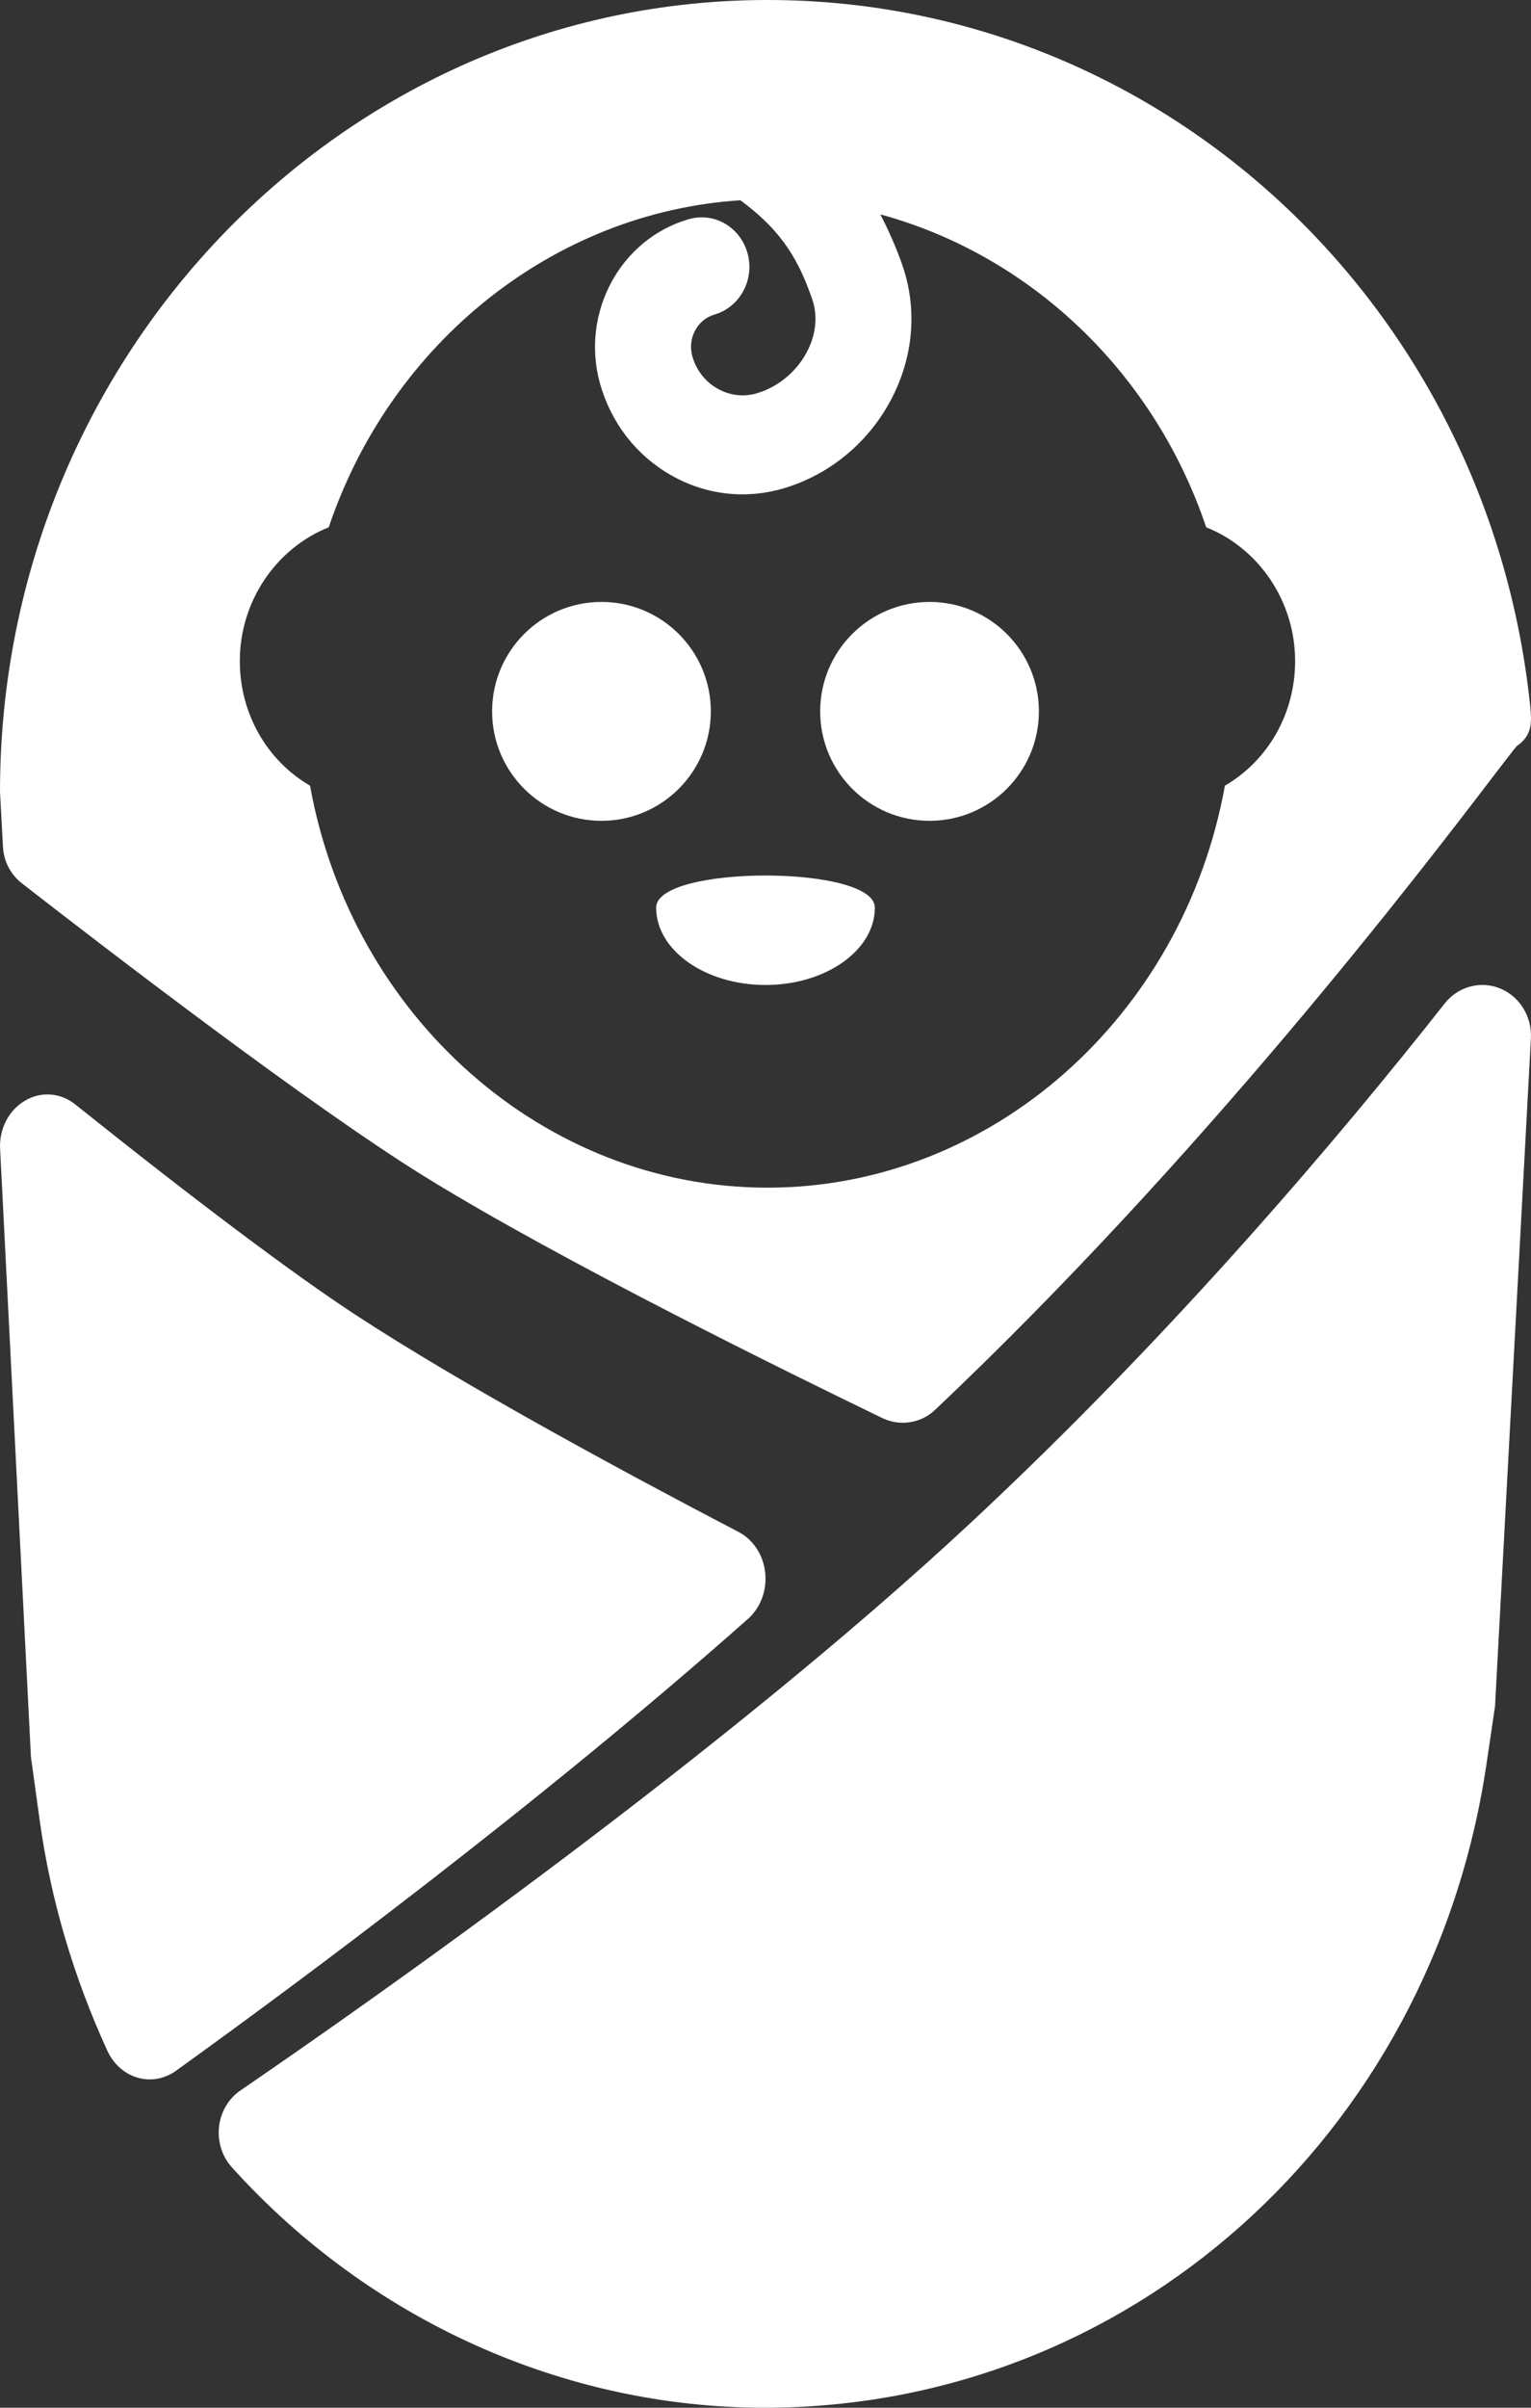 <?xml version="1.0" encoding="UTF-8"?>
<svg width="14px" height="22px" viewBox="0 0 14 22" version="1.1" xmlns="http://www.w3.org/2000/svg" xmlns:xlink="http://www.w3.org/1999/xlink">
    <rect x="0" y="0" width="14" height="22" fill="#333333" stroke="none"/>
    <!-- Generator: Sketch 53.1 (72631) - https://sketchapp.com -->
    <title>child</title>
    <desc>Created with Sketch.</desc>
    <g id="Symbols" stroke="none" stroke-width="1" fill="none" fill-rule="evenodd">
        <g id="level/five" transform="translate(-21, -17)" fill="#FFFFFF">
            <g id="fifth_level">
                <g id="icon_pro">
                    <g id="child" transform="translate(28, 28) scale(-1, 1) translate(-28, -28) translate(21, 17)">
                        <path d="M13.773,10.058 C13.627,9.97 13.446,9.983 13.311,10.092 C12.205,10.976 11.322,11.638 10.758,12.008 C9.779,12.649 8.308,13.444 7.246,13.998 C7.112,14.068 7.02,14.208 7.003,14.369 C6.985,14.53 7.045,14.69 7.16,14.792 C9.075,16.488 11.26,18.108 12.392,18.922 C12.464,18.973 12.546,19 12.63,19 C12.667,19 12.706,18.995 12.742,18.984 C12.862,18.949 12.962,18.86 13.018,18.739 C13.327,18.065 13.536,17.359 13.636,16.64 L13.717,16.055 L13.999,10.499 C14.009,10.317 13.921,10.145 13.773,10.058 Z" id="Path"></path>
                        <path d="M11.8,19.1 C10.548,18.243 7.39,16.024 5.13,13.92 C3.276,12.194 1.747,10.384 0.79,9.17 C0.668,9.014 0.462,8.959 0.284,9.031 C0.104,9.104 -0.01,9.288 0.001,9.489 L0.329,15.591 L0.407,16.118 C0.911,19.526 3.688,22 7.008,22 C8.844,22 10.62,21.199 11.88,19.803 C11.97,19.703 12.012,19.567 11.997,19.432 C11.982,19.296 11.91,19.175 11.8,19.1 Z" id="Path"></path>
                        <path d="M6.982,0 C3.389,0 0.391,2.774 0.007,6.453 C-0.01,6.619 -0.004,6.724 0.131,6.818 C0.162,6.853 0.236,6.952 0.351,7.101 C1.007,7.96 3.005,10.572 5.448,12.881 C5.53,12.959 5.636,13 5.744,13 C5.807,13 5.871,12.986 5.93,12.958 C6.775,12.55 8.874,11.519 10.113,10.753 C11.162,10.105 13.04,8.662 13.8,8.071 C13.903,7.991 13.967,7.868 13.973,7.735 L14,7.235 C14,3.246 10.852,0 6.982,0 Z M11.165,7.179 C10.783,9.291 9.027,10.852 6.982,10.852 C4.937,10.852 3.181,9.291 2.799,7.179 C2.406,6.95 2.157,6.522 2.157,6.04 C2.157,5.491 2.491,5.009 2.97,4.818 C3.453,3.386 4.593,2.327 5.95,1.959 C5.876,2.101 5.811,2.248 5.754,2.407 C5.614,2.798 5.641,3.224 5.83,3.609 C6.034,4.024 6.401,4.335 6.837,4.463 C6.961,4.499 7.086,4.517 7.211,4.517 C7.439,4.517 7.665,4.457 7.869,4.339 C8.186,4.157 8.415,3.859 8.515,3.499 C8.69,2.857 8.328,2.186 7.706,2.004 C7.469,1.934 7.23,2.075 7.164,2.315 C7.098,2.555 7.233,2.806 7.466,2.874 C7.624,2.92 7.714,3.09 7.67,3.252 C7.635,3.379 7.554,3.485 7.442,3.549 C7.33,3.614 7.2,3.63 7.077,3.593 C6.879,3.534 6.705,3.387 6.613,3.199 C6.558,3.088 6.507,2.915 6.577,2.721 C6.693,2.397 6.833,2.12 7.23,1.83 C8.922,1.938 10.42,3.117 10.994,4.818 C11.473,5.009 11.807,5.491 11.807,6.04 C11.807,6.522 11.558,6.95 11.165,7.179 Z" id="Shape" fill-rule="nonzero"></path>
                        <circle id="Oval" cx="5.5" cy="6.5" r="1"></circle>
                        <circle id="Oval" cx="8.5" cy="6.5" r="1"></circle>
                        <path d="M6,8.293 C6,8.683 6.448,9 7,9 C7.552,9 8,8.683 8,8.293 C8,7.902 6,7.902 6,8.293 Z" id="Path"></path>
                    </g>
                </g>
            </g>
        </g>
    </g>
</svg>